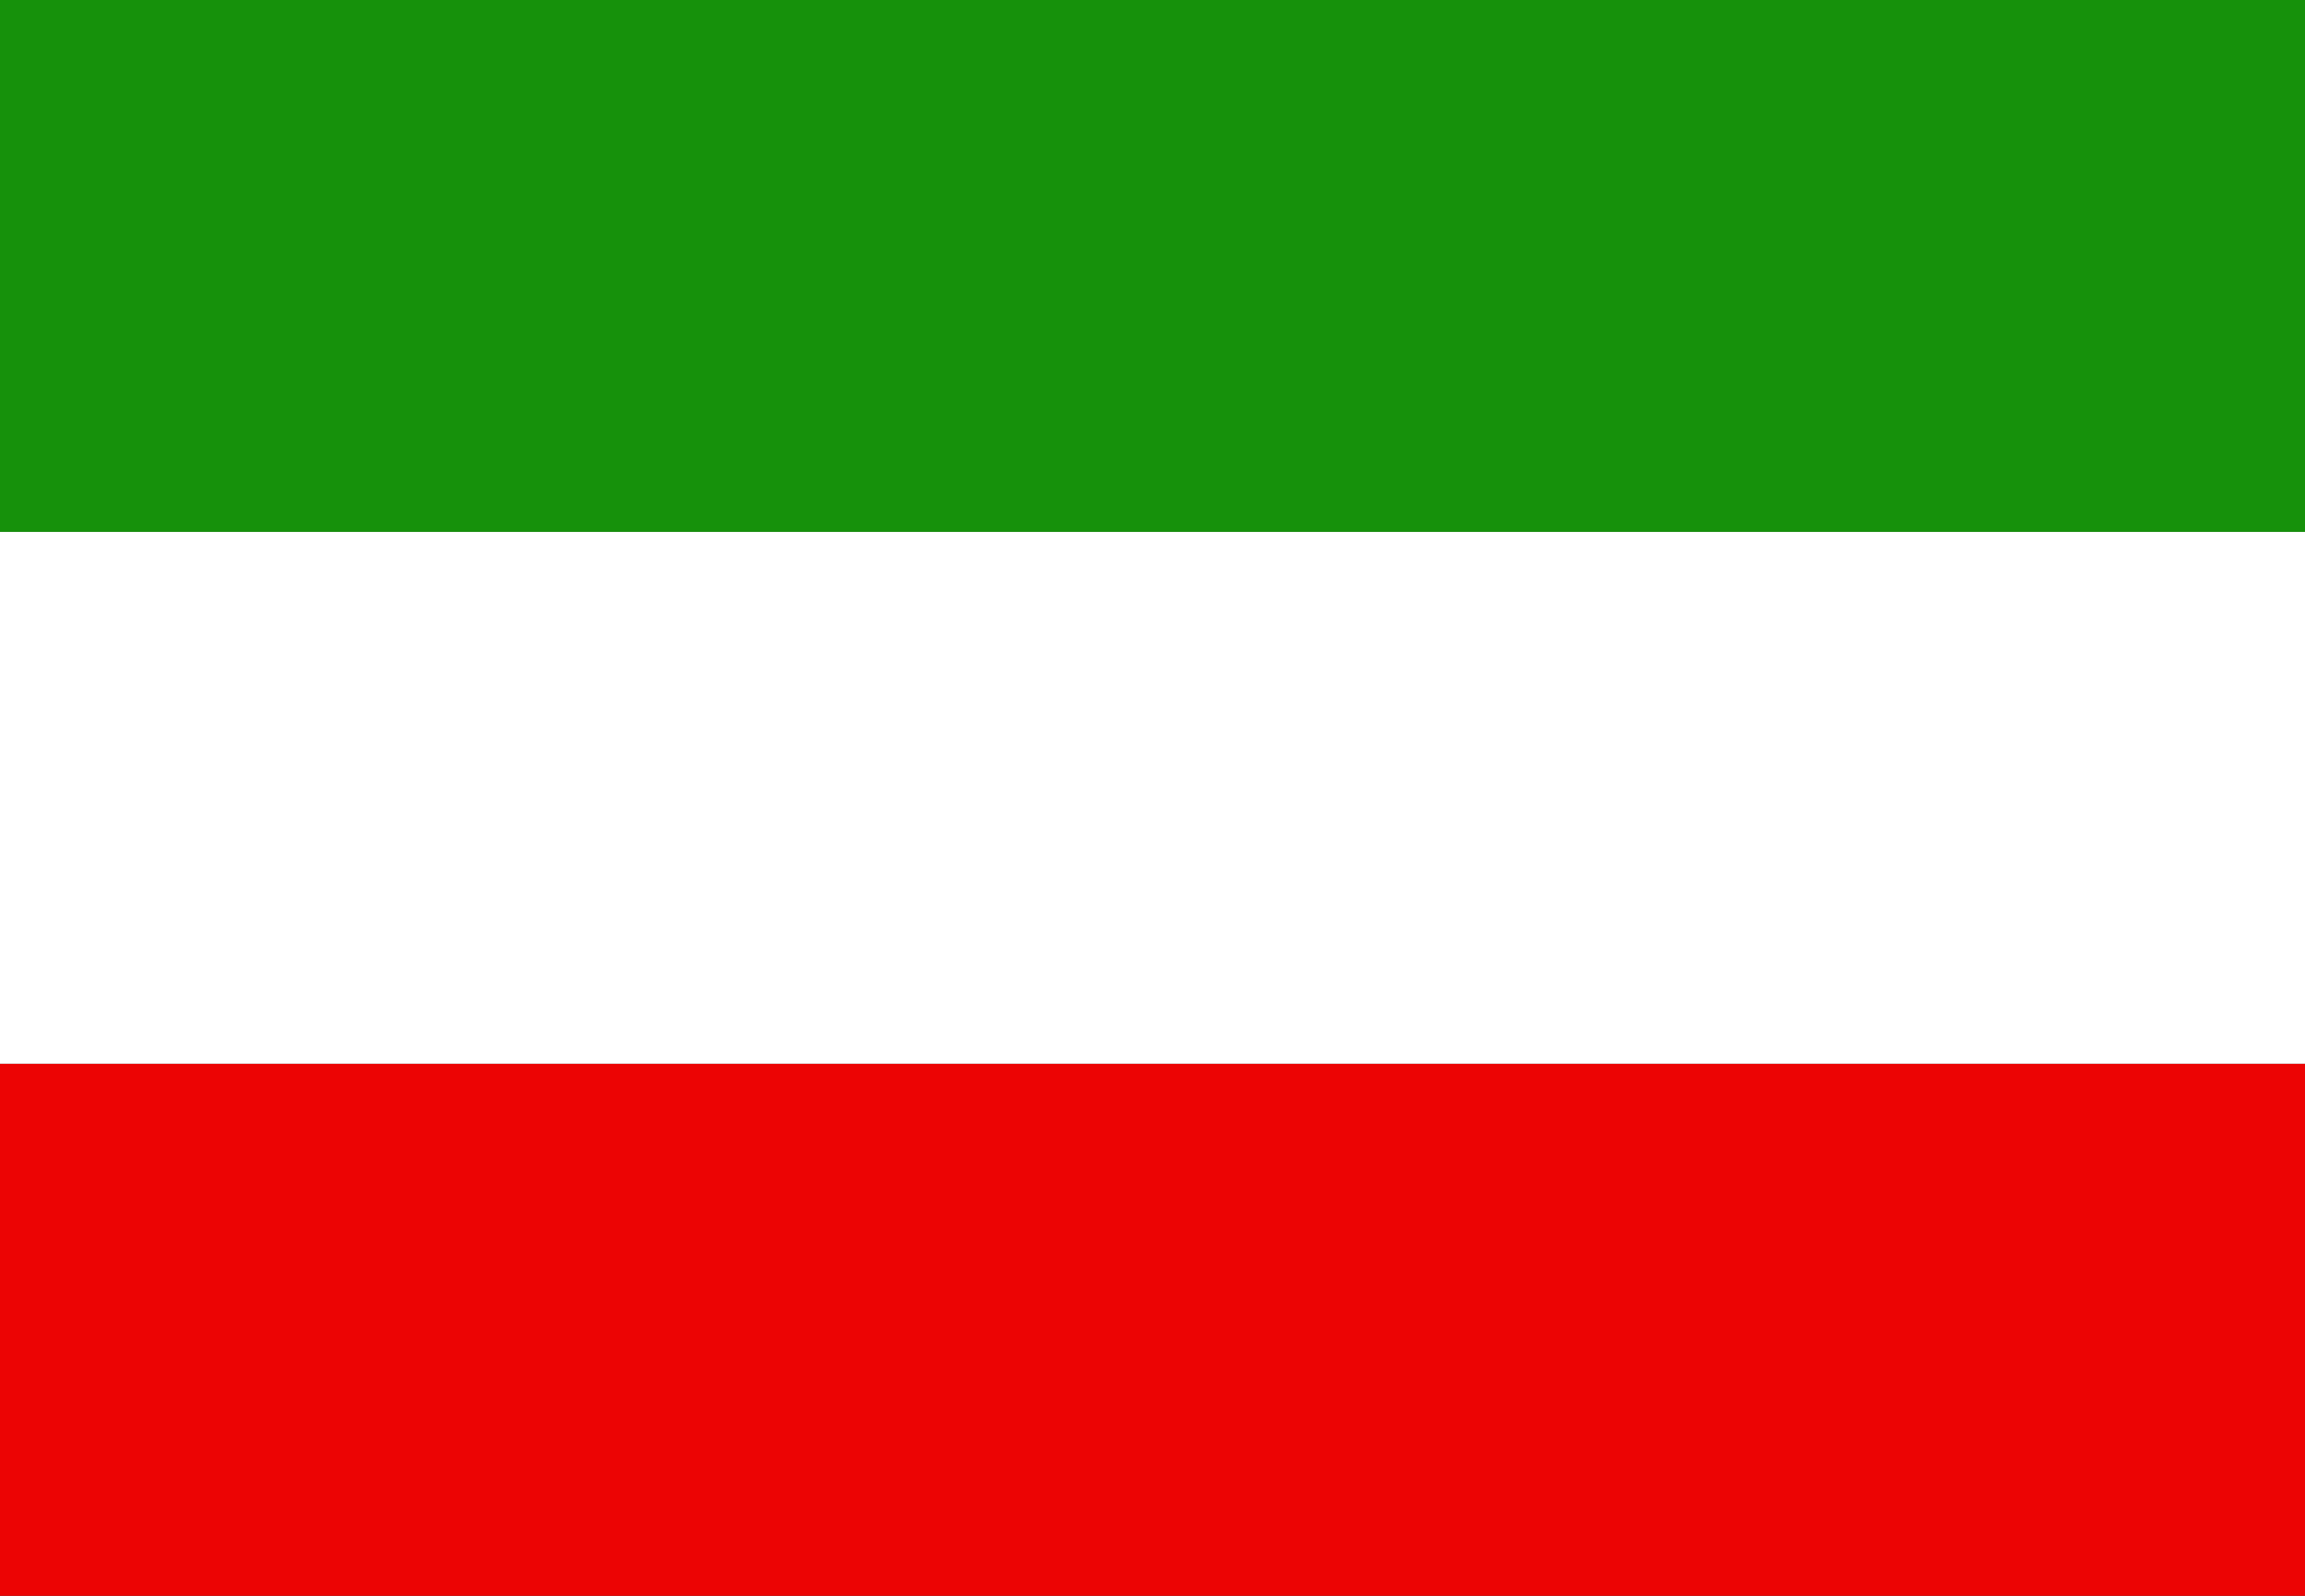 <svg width="26" height="18" viewBox="0 0 26 18" fill="none" xmlns="http://www.w3.org/2000/svg">
<rect x="0" y="0" width="26" height="18" fill="#333333" stroke="none"/>
<rect width="26" height="6" fill="#16910B"/>
<rect y="6" width="26" height="6" fill="white"/>
<rect y="12" width="26" height="6" fill="#EC0404"/>
</svg>
